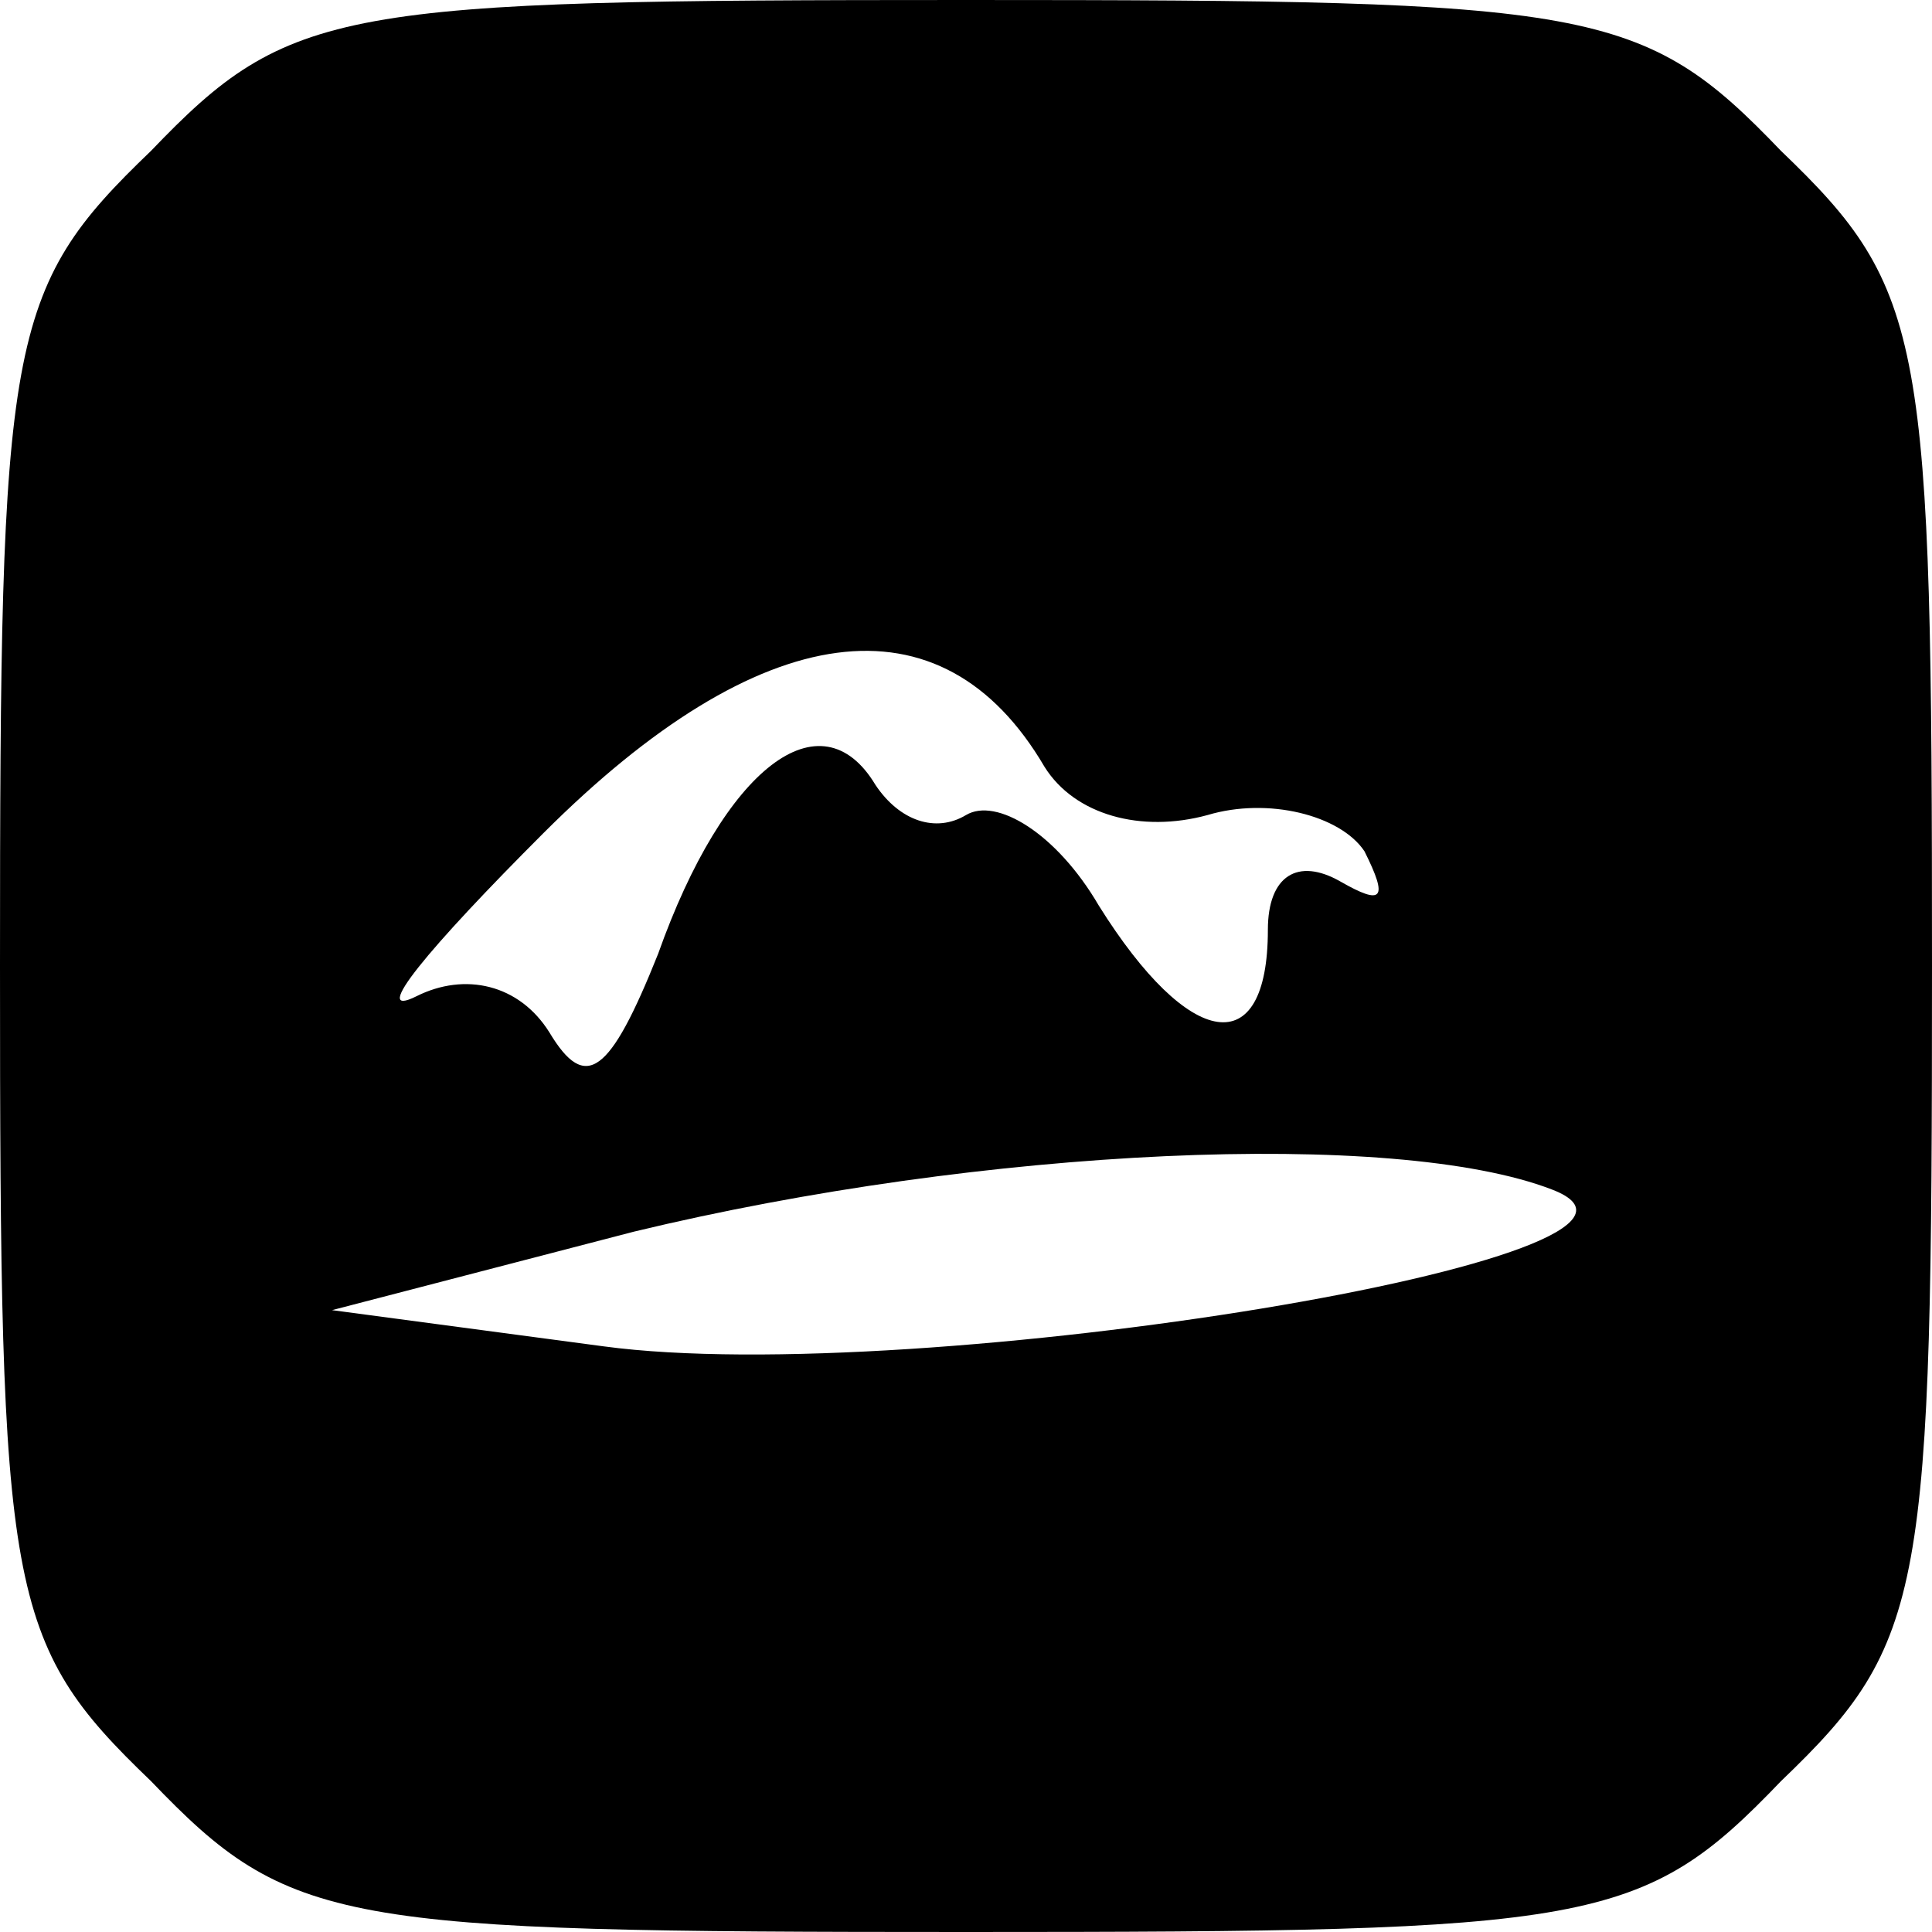 <?xml version="1.0" standalone="no"?><!DOCTYPE svg PUBLIC "-//W3C//DTD SVG 20010904//EN"
 "http://www.w3.org/TR/2001/REC-SVG-20010904/DTD/svg10.dtd"><svg version="1.0" xmlns="http://www.w3.org/2000/svg" width="32pt" height="32pt" viewBox="0 0 32 32" preserveAspectRatio="xMidYMid meet"><g transform="translate(0,32) scale(0.1,-0.1)" fill="#000000" stroke="none"><path d="M25 295 c-24 -23 -25 -31 -25 -135 0 -104 1 -112 25 -135 23 -24 31
-25 135 -25 104 0 112 1 135 25 24 23 25 31 25 135 0 104 -1 112 -25 135 -23
24 -31 25 -135 25 -104 0 -112 -1 -135 -25z m148 -102 c5 -8 16 -11 27 -8 10
3 22 0 26 -6 4 -8 3 -9 -4 -5 -7 4 -12 1 -12 -8 0 -22 -13 -20 -28 4 -7 12
-17 18 -22 15 -5 -3 -11 -1 -15 5 -9 15 -25 3 -36 -28 -8 -20 -12 -23 -18 -13
-5 8 -14 10 -22 6 -8 -4 2 8 21 27 36 36 66 40 83 11z m84 -70 c29 -11 -105
-33 -157 -26 l-45 6 50 13 c58 14 126 17 152 7z"/></g></svg>